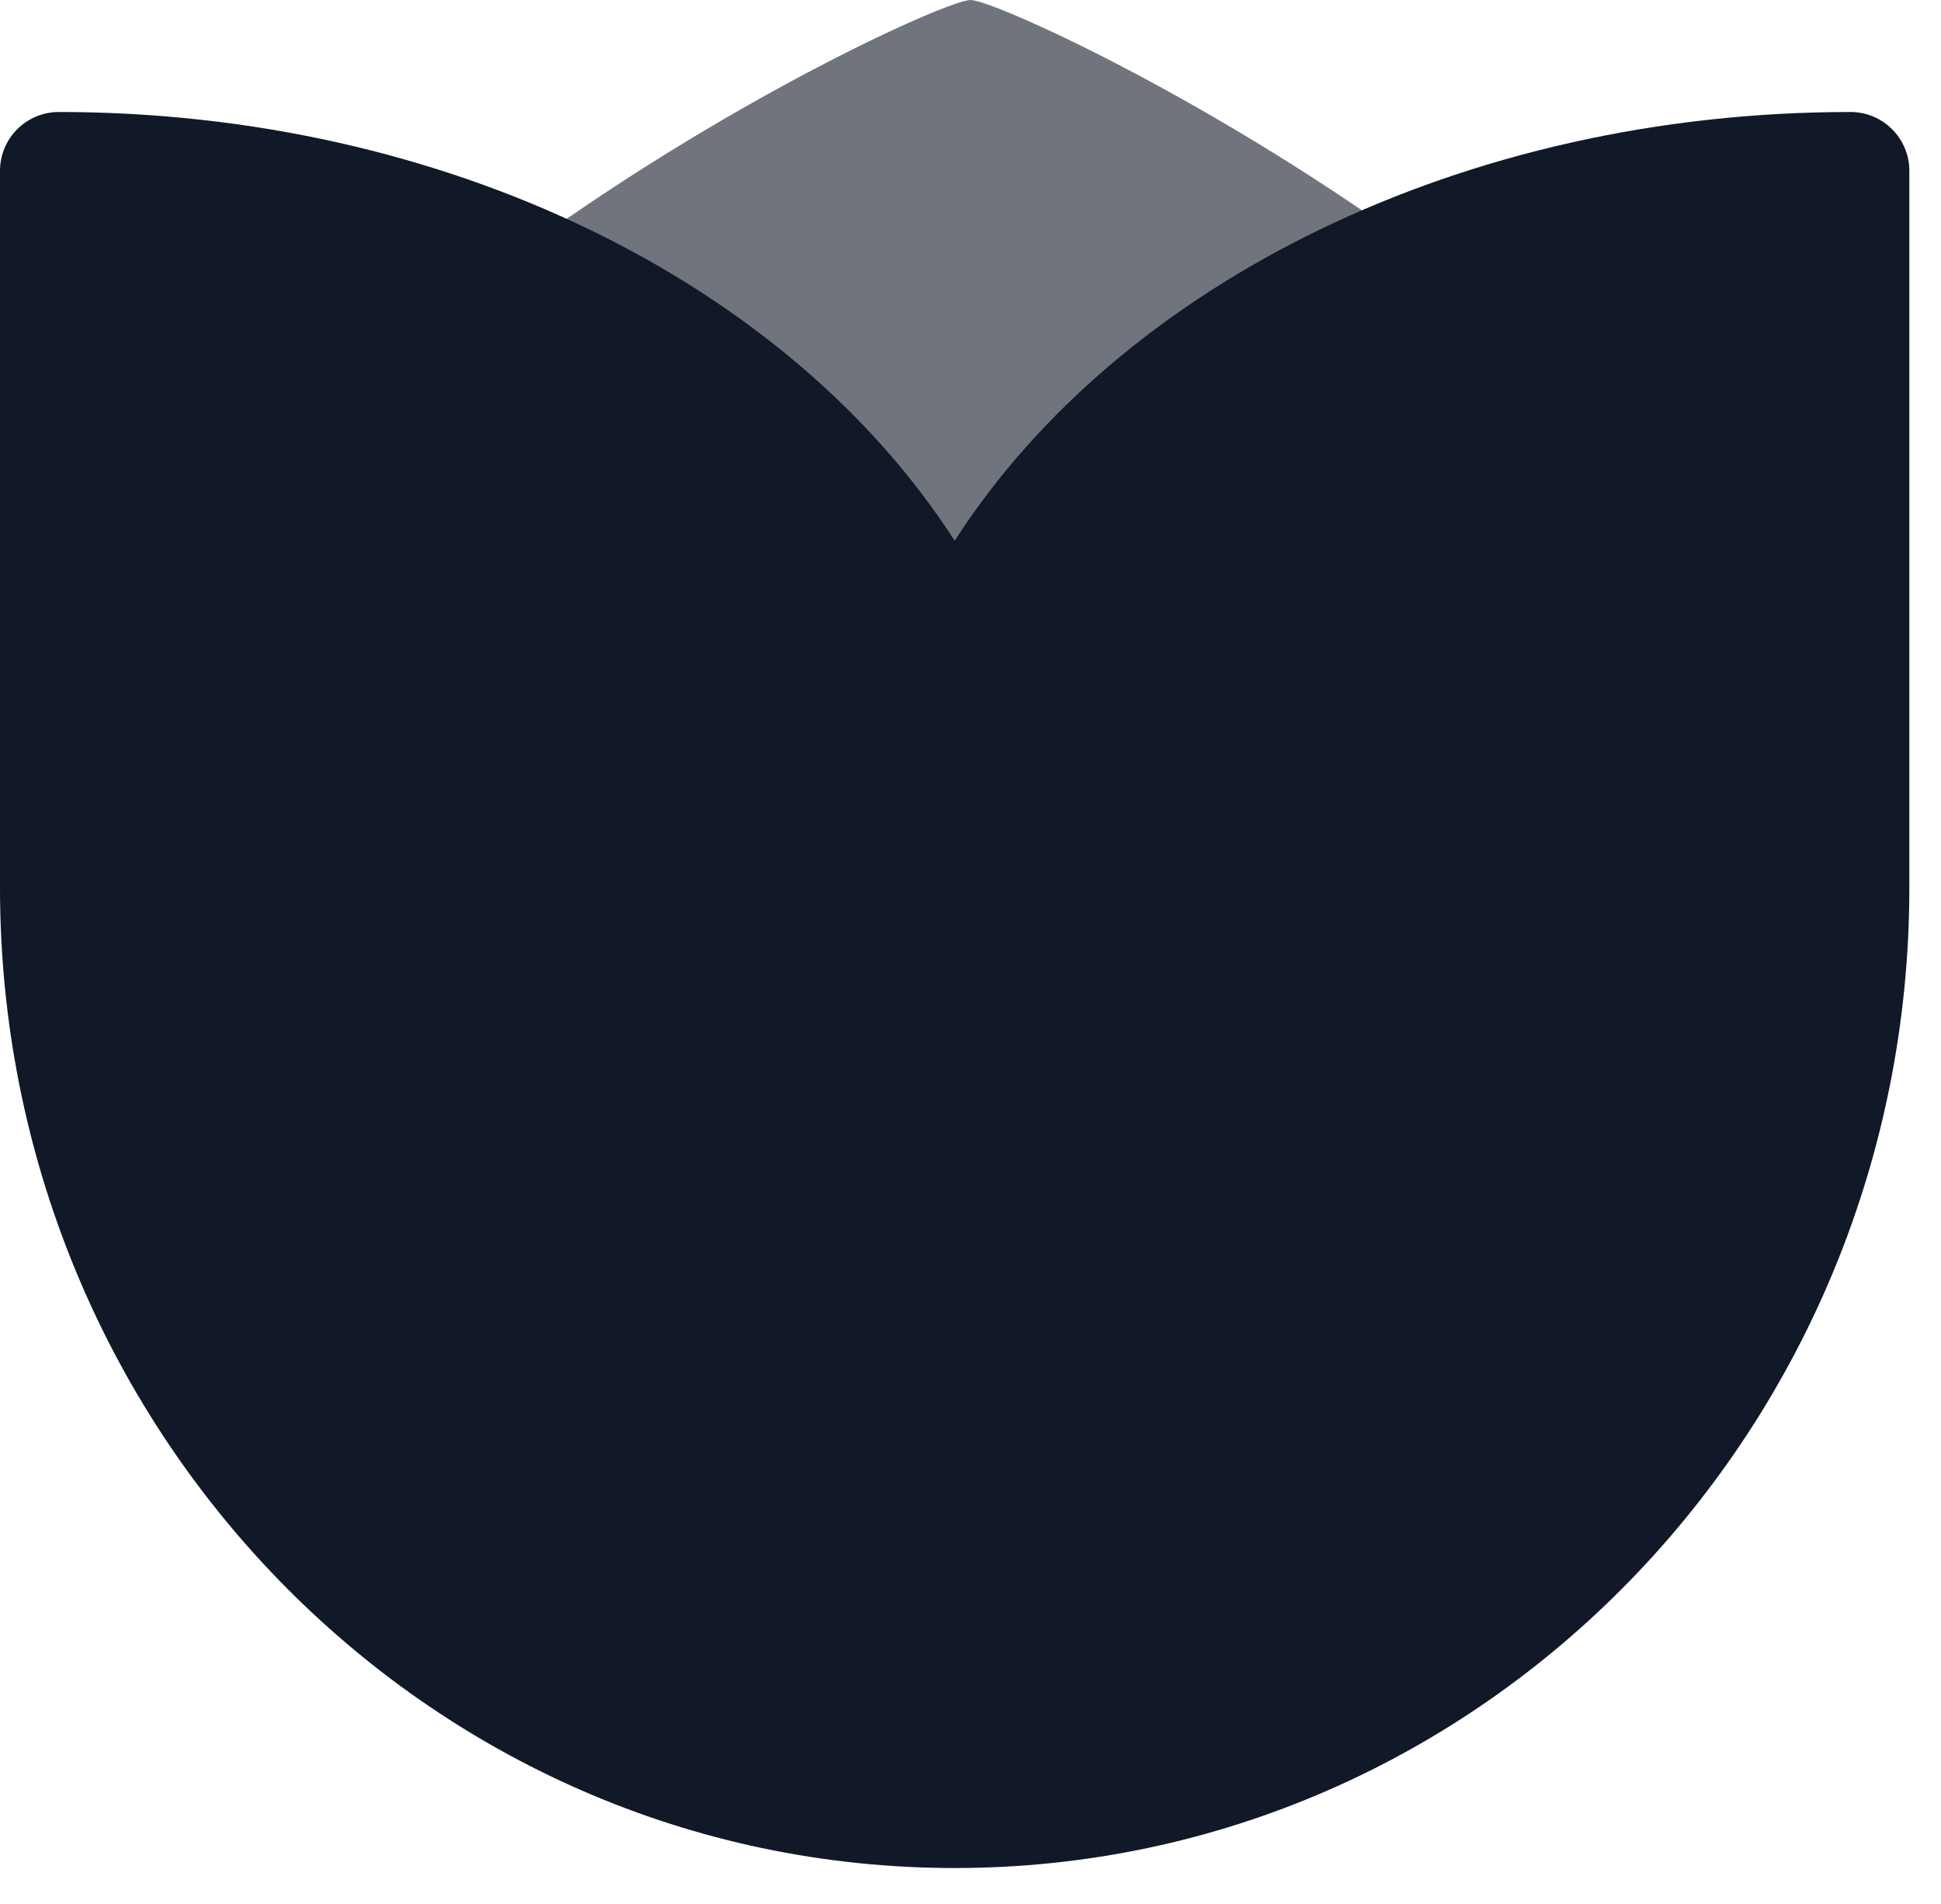 <svg width="52" height="51" fill="none" xmlns="http://www.w3.org/2000/svg"><path opacity=".6" d="M50 24c0 13.255-10.745 24-24 24S2 37.255 2 24 24.8 0 26 0c1.2 0 24 10.745 24 24Z" fill="#111827"/><path fill-rule="evenodd" clip-rule="evenodd" d="M49.576 3c.87 0 1.576.706 1.576 1.576v19.2c0 14.462-11.41 26.262-25.576 26.262C11.409 50.038 0 38.238 0 23.776v-19.2C0 3.706.706 3 1.576 3c10.347 0 19.546 4.56 24 11.485C30.03 7.56 39.229 3 49.576 3Z" fill="#111827"/></svg>

